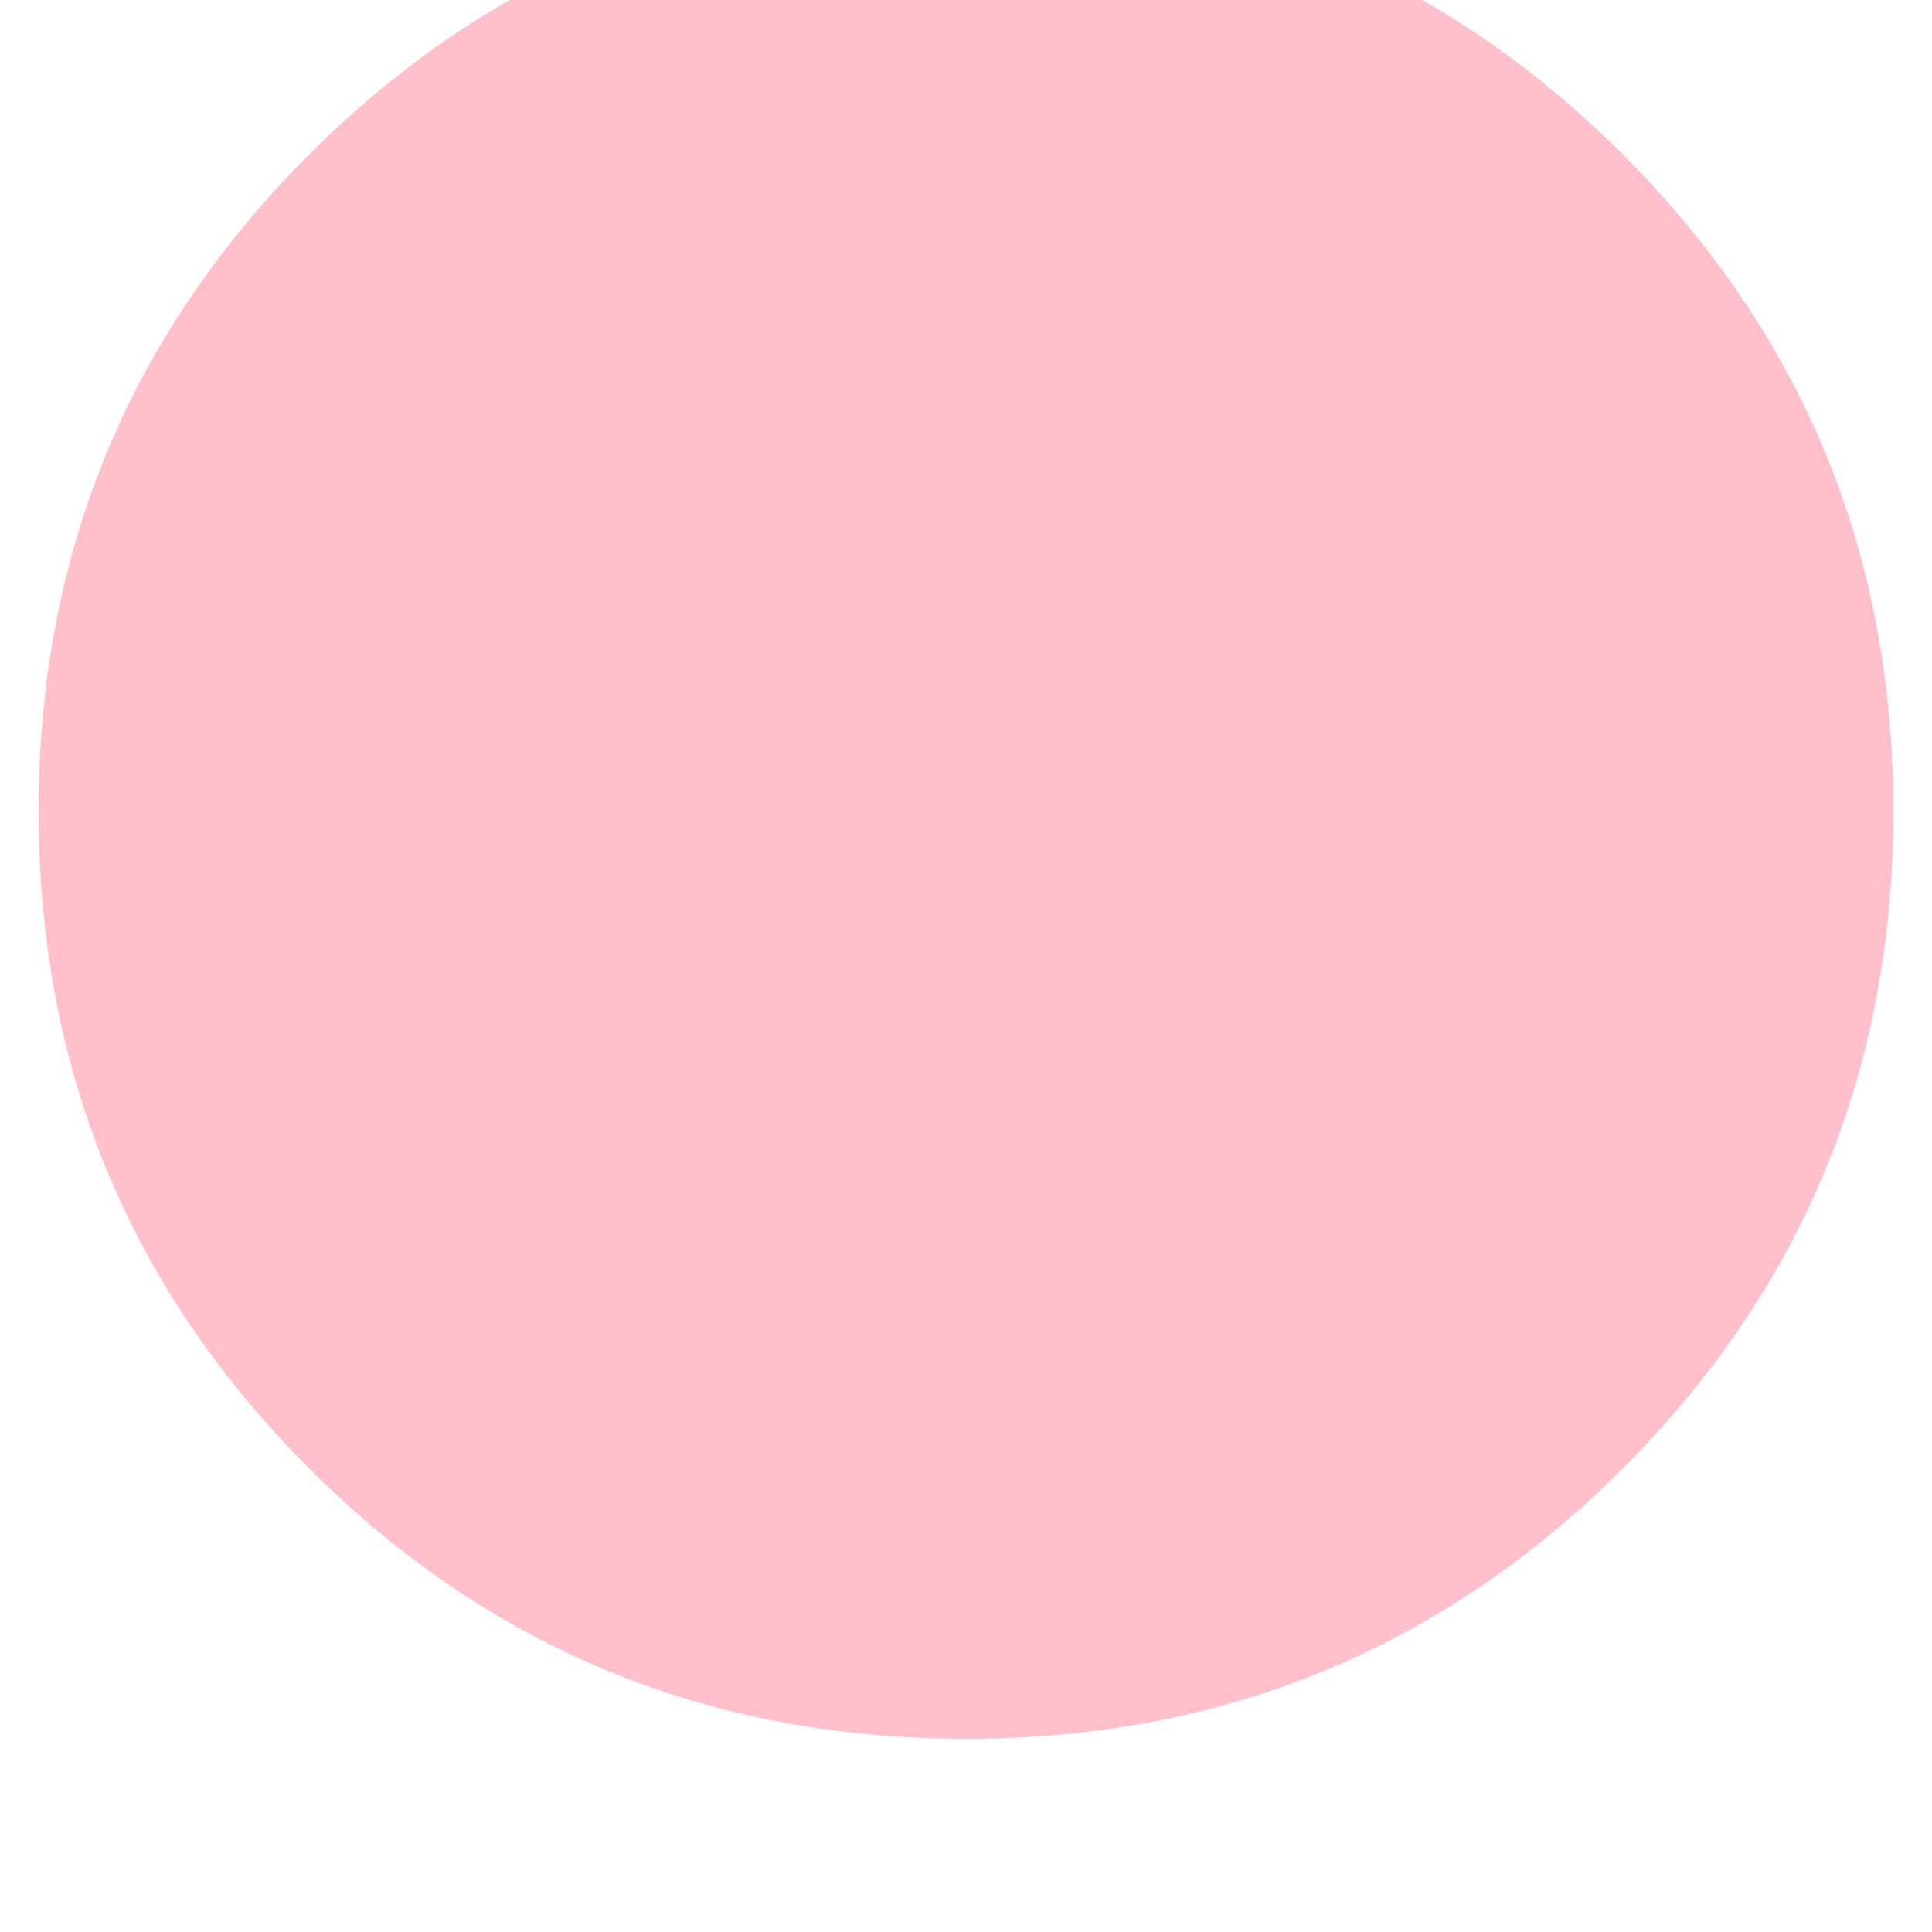 <svg width="200" height="200" xmlns="http://www.w3.org/2000/svg">
    <g>
        <path d="M100 180q-40 0-68-28t-28-68 28-68 68-28 68 28 28 68-28 68-68 28z" fill="#FFC0CB"/>
        <path d="M100 150q-33 0-56.5-23.5t-23.5-56.5 23.5-56.5 56.5-23.5 56.5 23.5 23.5 56.5-23.5 56.5-56.5 23.5zm0-120q-20 0-34 14t-14 34 14 34 34 14 34-14 14-34-14-34-34-14z" fill="#FFC0CB"/>
        <path d="M100 100q-14 0-24-10t-10-24 10-24 24-10 24 10 10 24-10 24-24 10z" fill="#FFC0CB"/>
        <path d="M100 70q-5 0-9.5-4.5t-4.5-9.5 4.5-9.5 9.5-4.5 9.5 4.5 4.5 9.5-4.5 9.5-9.5 4.5z" fill="#FFC0CB"/>
    </g>
</svg>
